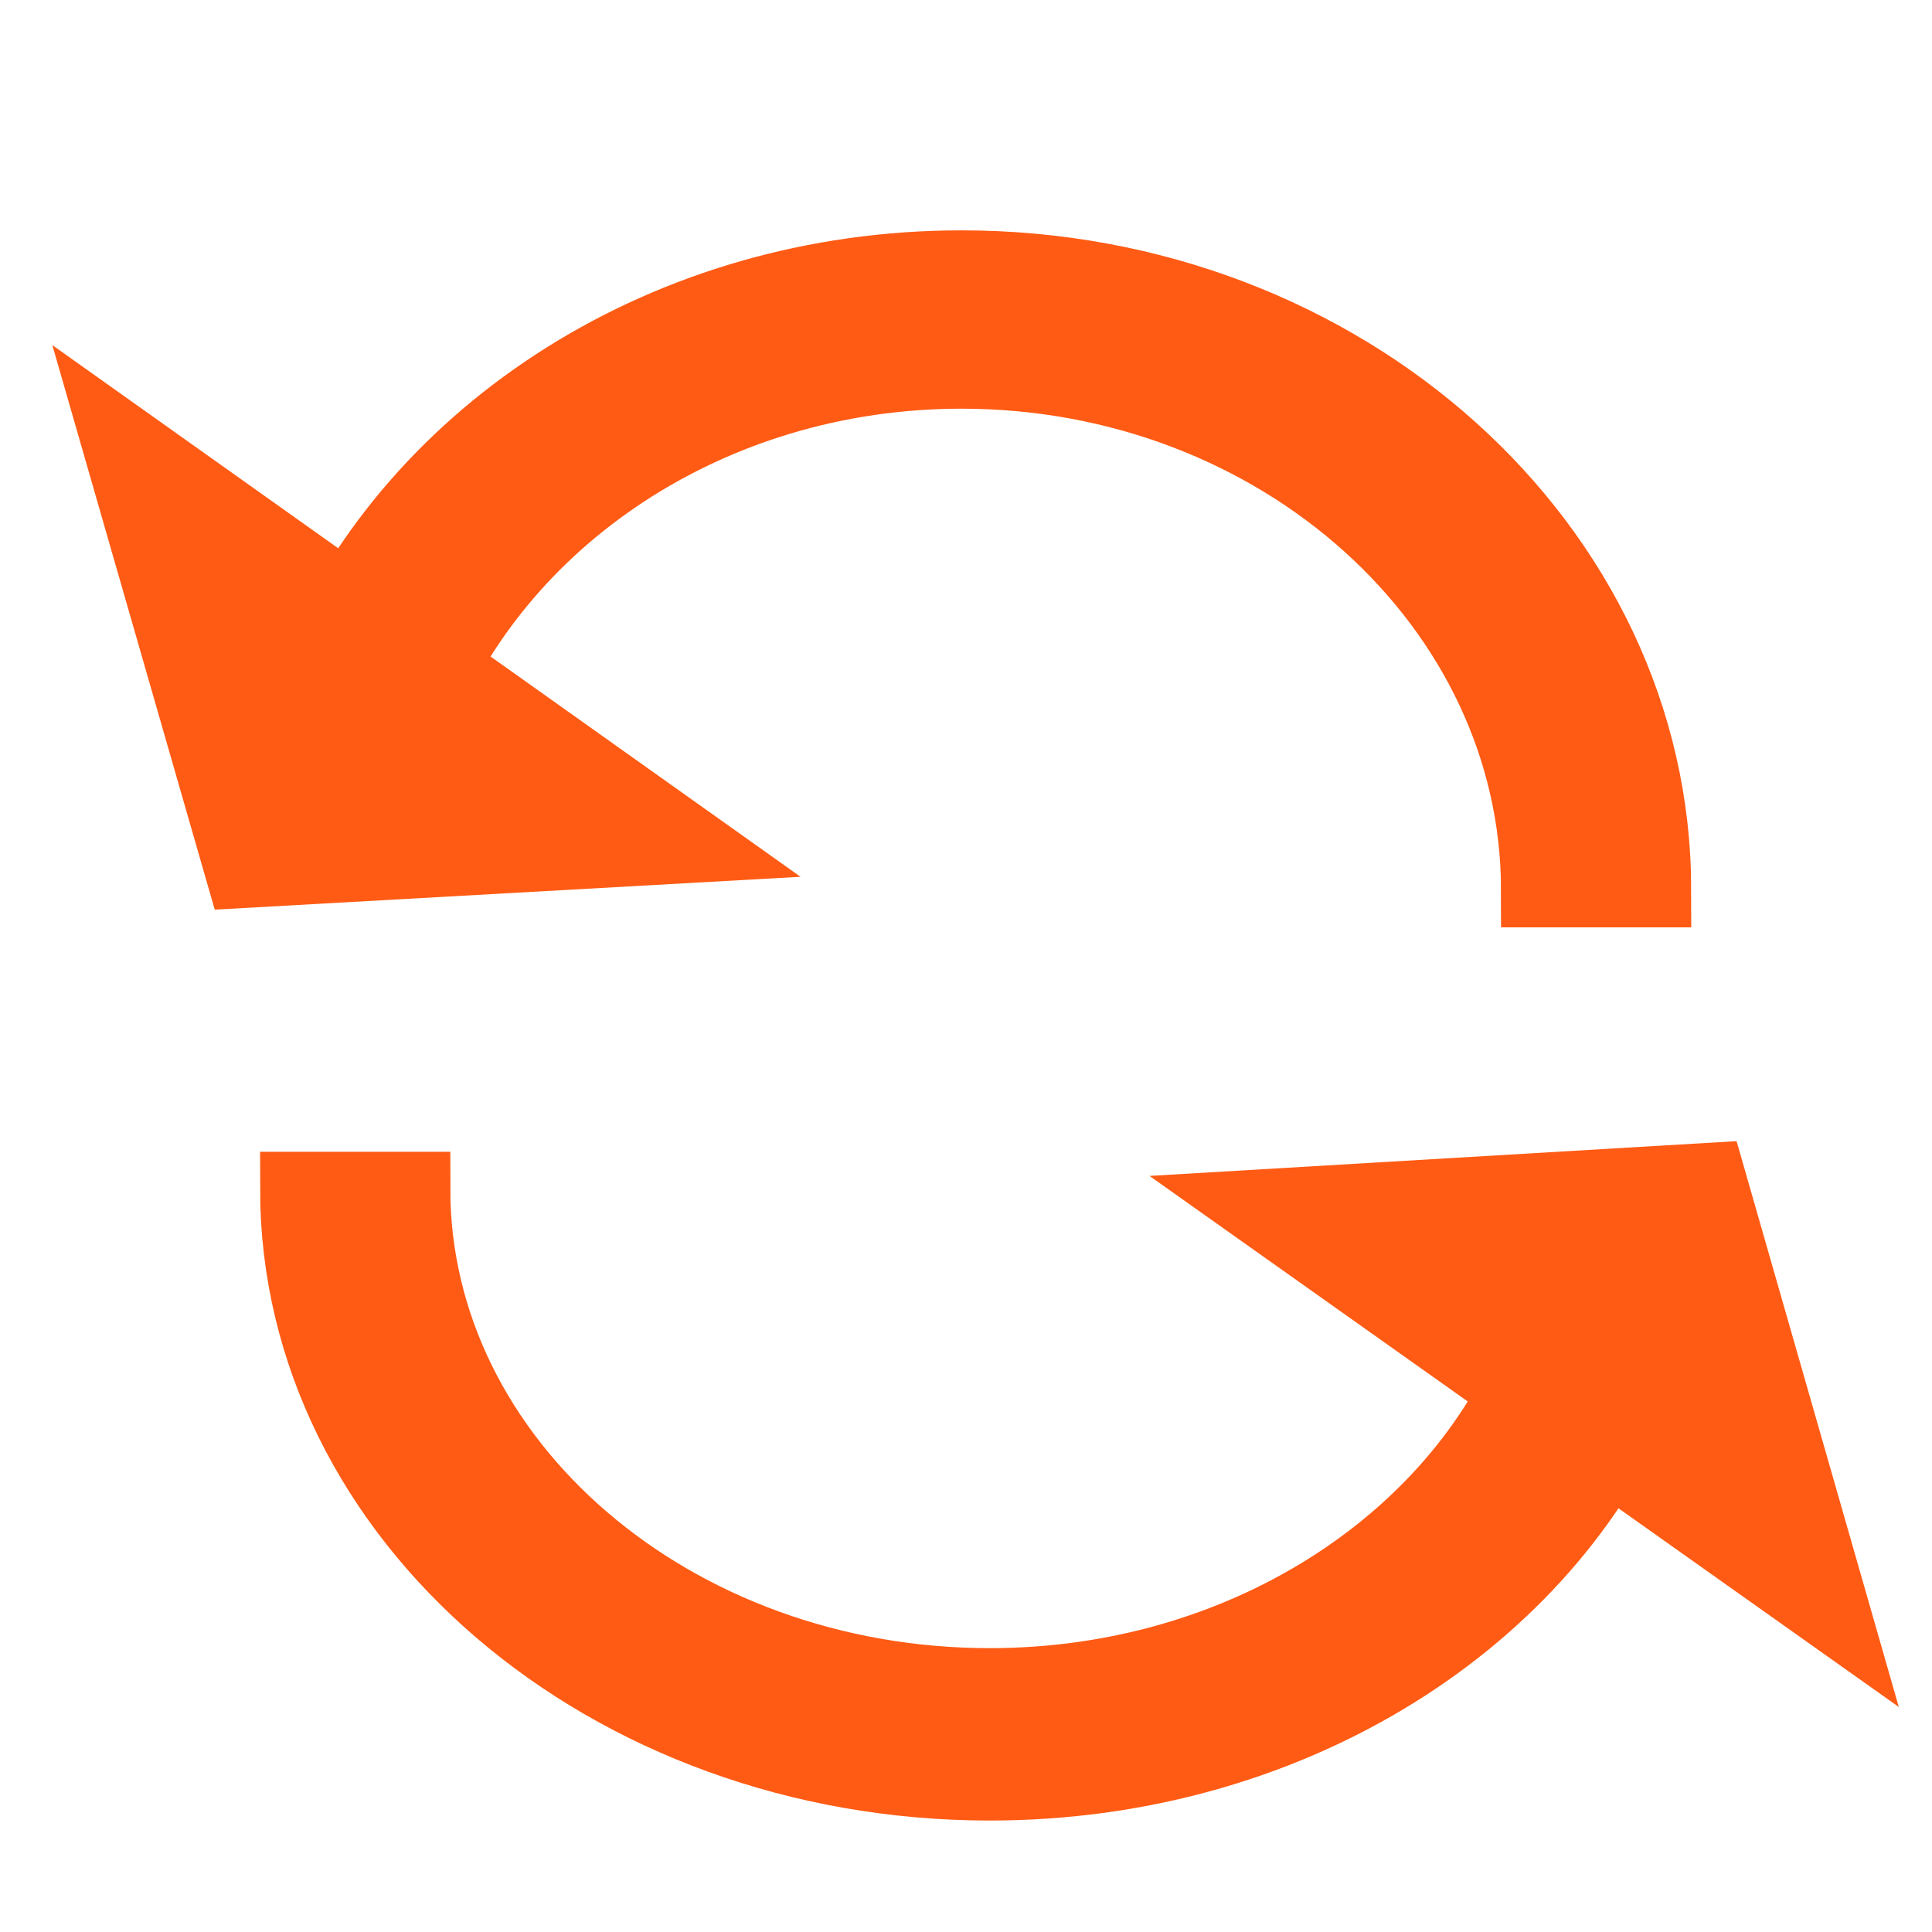 <?xml version="1.0" encoding="utf-8"?>
<!-- Generator: Adobe Illustrator 24.0.2, SVG Export Plug-In . SVG Version: 6.00 Build 0)  -->
<svg version="1.1" id="图层_1" xmlns="http://www.w3.org/2000/svg" xmlns:xlink="http://www.w3.org/1999/xlink" x="0px" y="0px"
	 viewBox="0 0 13 13" style="enable-background:new 0 0 13 13;" xml:space="preserve">
<style type="text/css">
	.st0{display:none;fill:none;}
	.st1{fill:#FF5B14;stroke:#FF5B14;stroke-width:0.5;stroke-miterlimit:10;}
</style>
<path class="st0" d="M13,7h-1c0-2.76-2.24-5-5-5S2,4.24,2,7H1c0-3.31,2.69-6,6-6S13,3.69,13,7z"/>
<line class="st0" x1="12" y1="7" x2="2" y2="7"/>
<polygon class="st1" points="11.5,7.94 8.46,8.12 12.34,10.87 "/>
<path class="st1" d="M10.33,9.09c-0.53,1.3-1.97,2.25-3.67,2.25c-2.14,0-3.88-1.5-3.88-3.34H2c0,2.21,2.09,4,4.66,4
	c1.98,0,3.67-1.06,4.34-2.56L10.33,9.09z"/>
<path class="st0" d="M12,8c0,0.63-0.14,1.24-0.4,1.8l-0.87-0.44C10.9,8.93,11,8.48,11,8H12z"/>
<line class="st0" x1="12" y1="10" x2="11.6" y2="9.8"/>
<line class="st0" x1="10.73" y1="9.36" x2="10" y2="9"/>
<polygon class="st1" points="1.63,5.86 4.66,5.69 0.79,2.94 "/>
<path class="st1" d="M2.8,4.86c0.53-1.37,1.97-2.36,3.67-2.36c2.14,0,3.88,1.57,3.88,3.49h0.78c0-2.31-2.09-4.19-4.66-4.19
	c-1.98,0-3.67,1.11-4.34,2.68L2.8,4.86z"/>
</svg>
